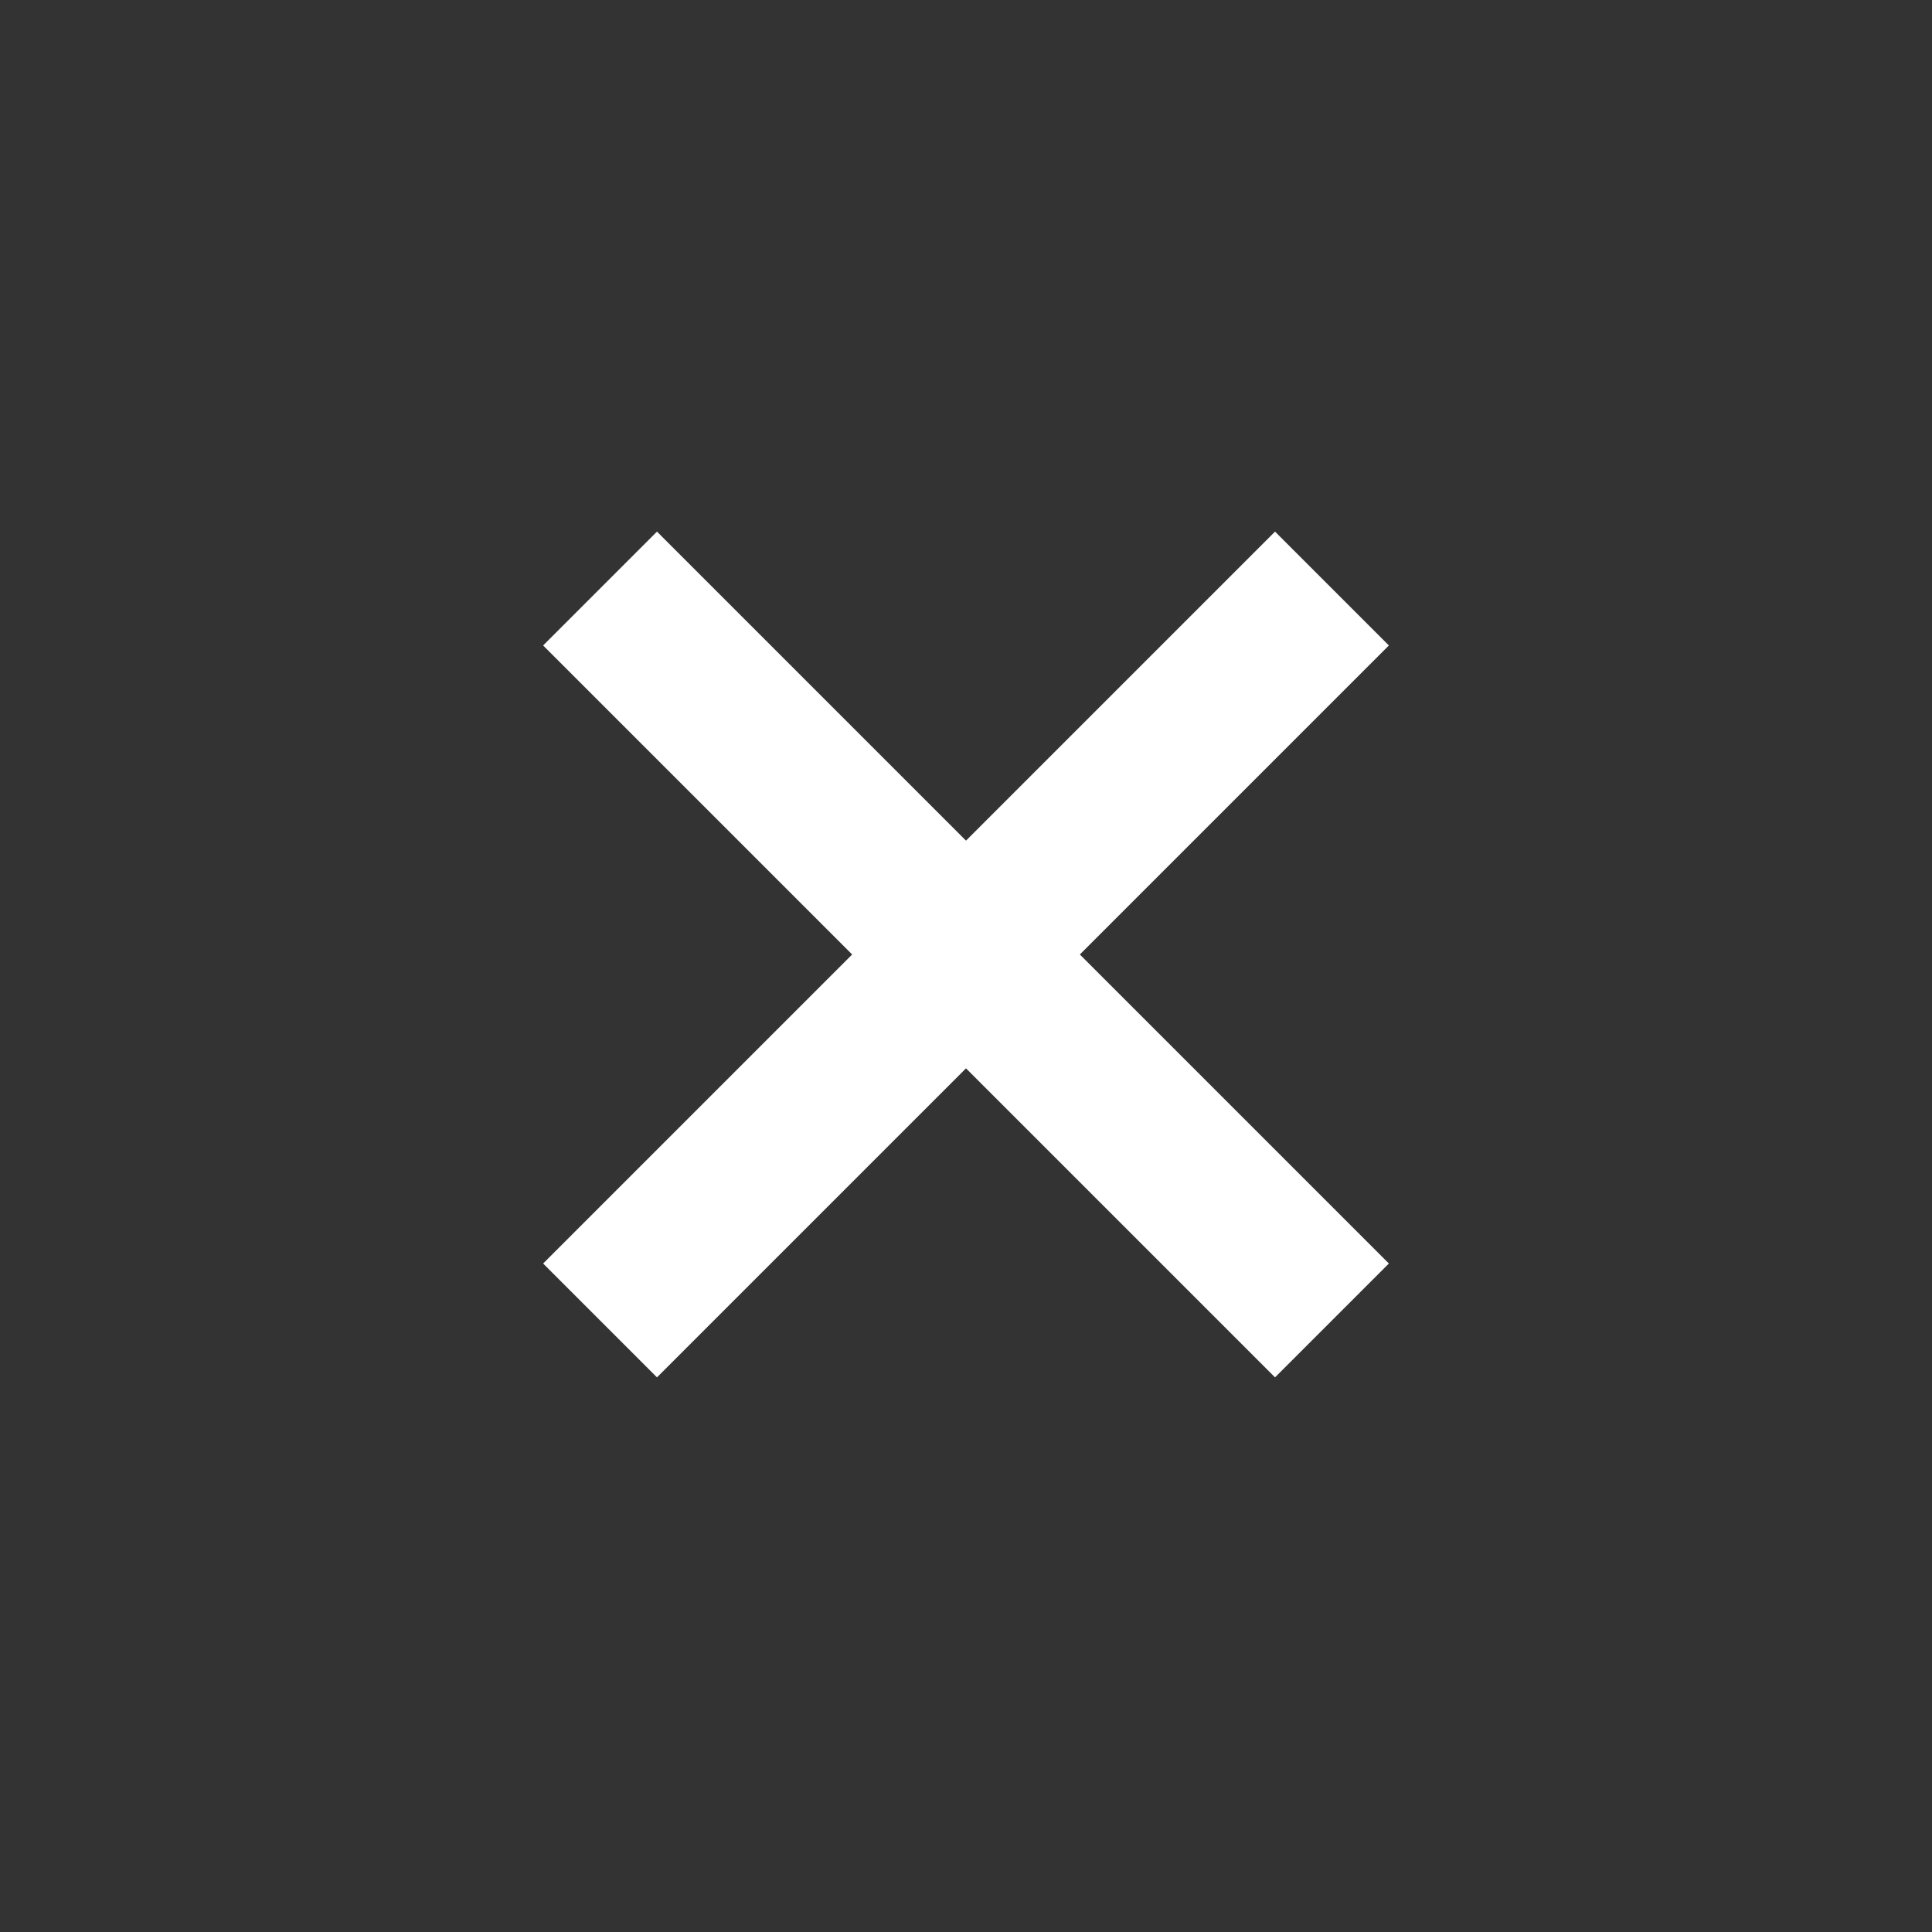 <?xml version="1.0" encoding="UTF-8"?>
<svg width="24px" height="24px" viewBox="0 0 24 24" version="1.1" xmlns="http://www.w3.org/2000/svg" xmlns:xlink="http://www.w3.org/1999/xlink">
    <rect x="0" y="0" width="24" height="24" fill="#333333" stroke="none"/>
    <!-- Generator: Sketch 53.2 (72643) - https://sketchapp.com -->
    <title>icon_24_close-small</title>
    <desc>Created with Sketch.</desc>
    <g id="Symbols" stroke="none" stroke-width="1" fill="none" fill-rule="evenodd">
        <g id="Icon/24/Close-Small-White" stroke="#FFFFFF" stroke-width="2">
            <g id="Icon/24/Chapters" transform="translate(7, 6.5)">
                <path d="M-1.429,5.357 L11.429,5.357" id="Path-Copy-2" transform="translate(5, 5.357) rotate(45) translate(-5, -5.357) "></path>
                <path d="M-1.429,5.357 L11.429,5.357" id="Path-Copy-3" transform="translate(5, 5.357) scale(-1, 1) rotate(45) translate(-5, -5.357) "></path>
            </g>
        </g>
    </g>
</svg>